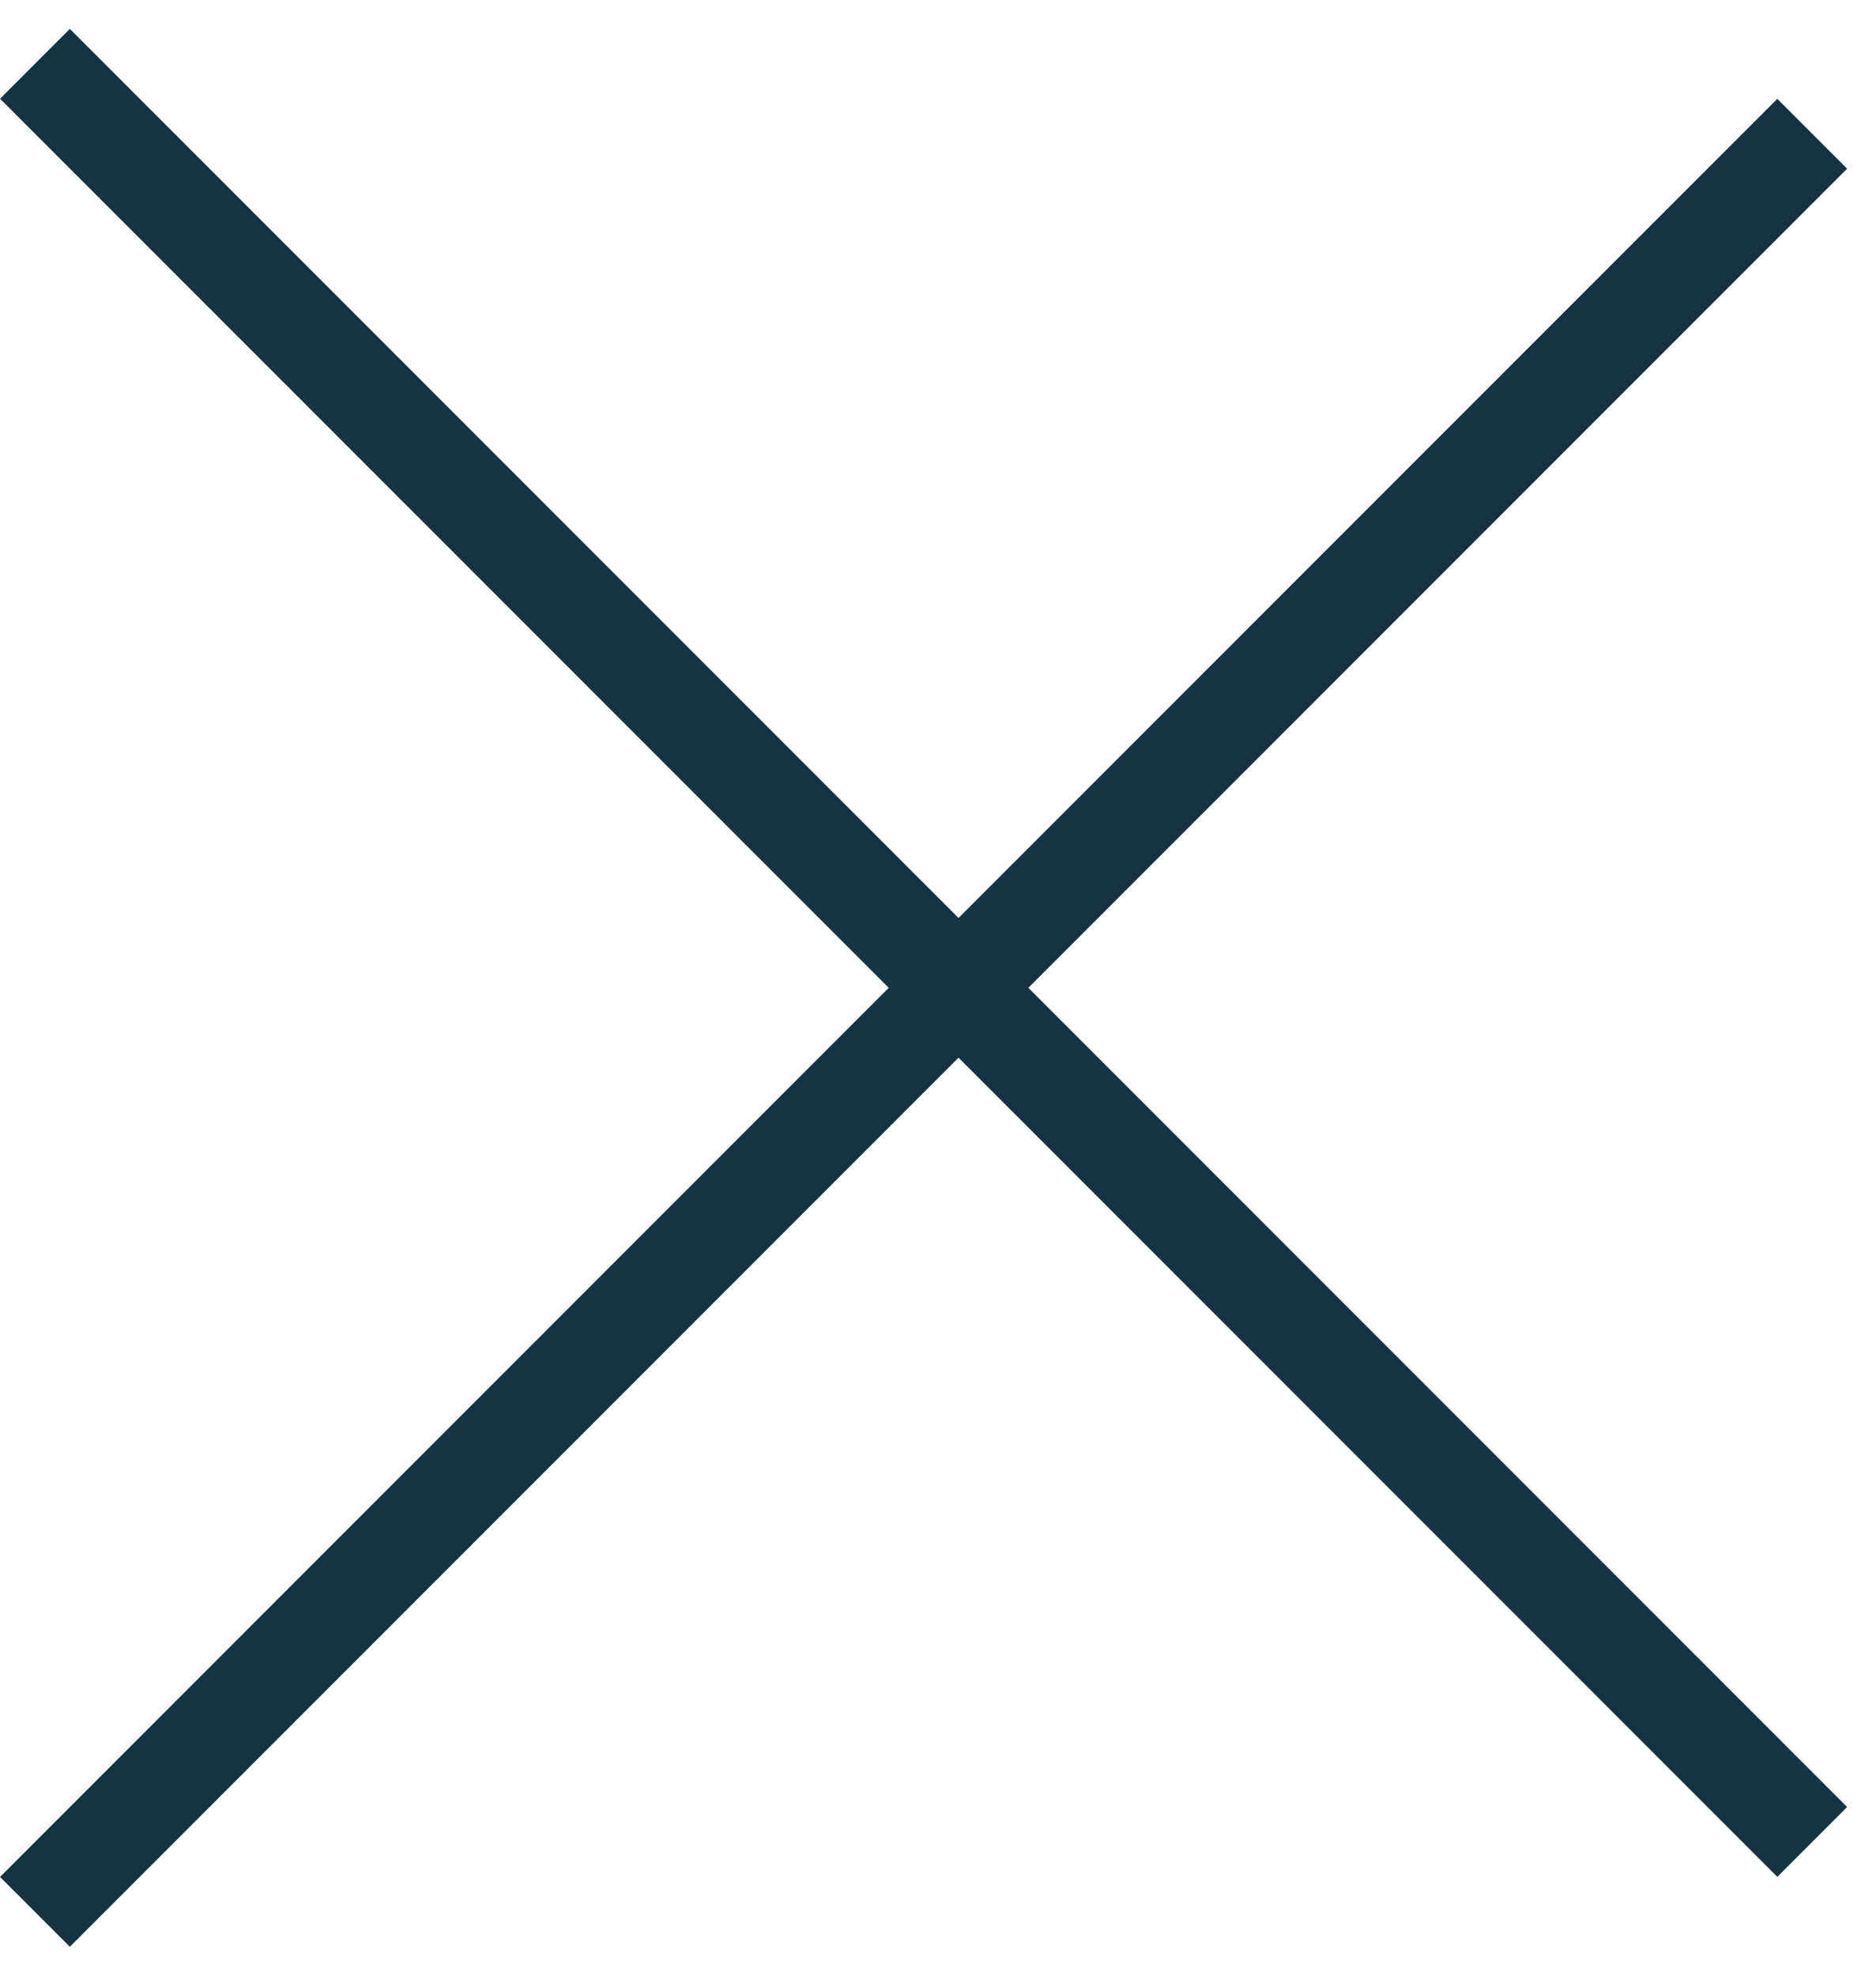 <svg width="19" height="20" viewBox="0 0 19 20" fill="none" xmlns="http://www.w3.org/2000/svg">
<line x1="0.354" y1="0.646" x2="18.354" y2="18.646" stroke="#153343"/>
<line x1="18.354" y1="1.354" x2="0.354" y2="19.354" stroke="#153343"/>
</svg>
